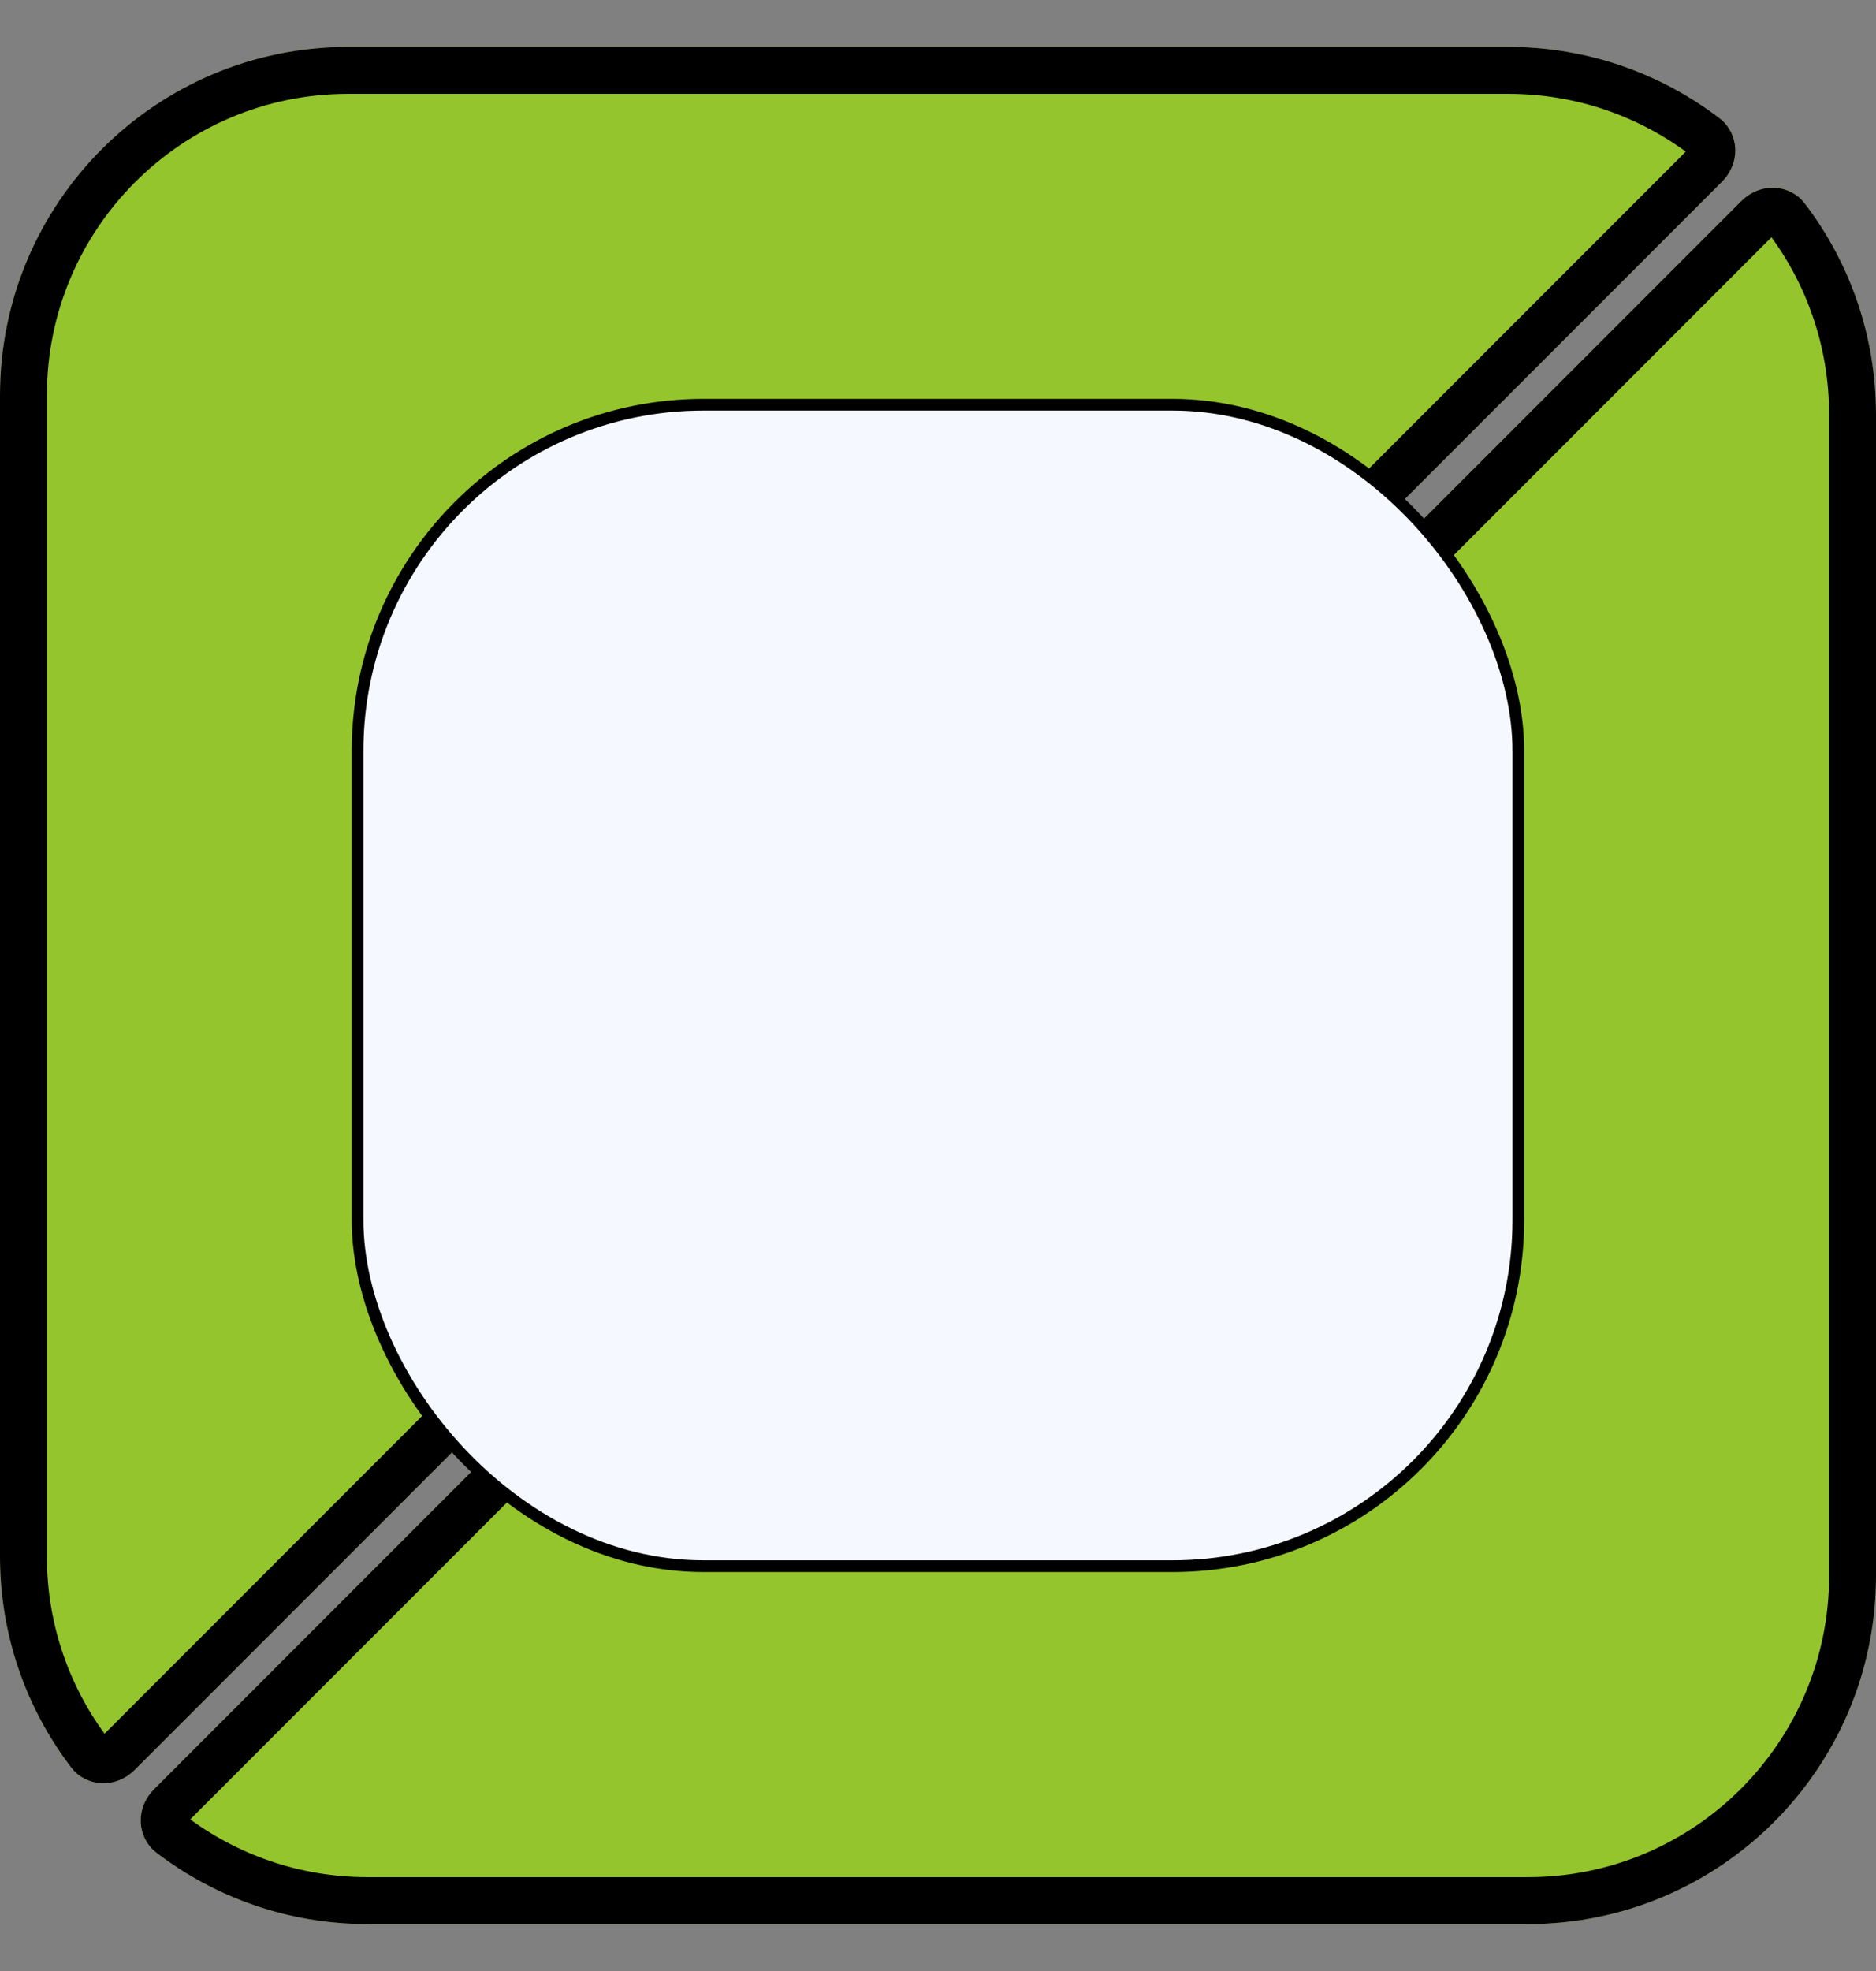 <svg width="20" height="21" viewBox="0 0 20 21" fill="none" xmlns="http://www.w3.org/2000/svg">
<rect x="0" y="0" width="20" height="21" fill="#808080" stroke="none"/>
<path d="M1.643 19.062C1.45 19.255 1.448 19.571 1.665 19.737C2.29 20.216 3.071 20.5 3.919 20.5H16.289C18.338 20.5 20 18.838 20 16.789V4.417C20 3.57 19.716 2.79 19.239 2.165C19.073 1.948 18.756 1.95 18.563 2.143L1.643 19.062Z" fill="#94C52D"/>
<path d="M1.817 19.539C1.738 19.478 1.717 19.342 1.82 19.239L18.74 2.32C18.843 2.217 18.98 2.238 19.04 2.317C19.485 2.899 19.75 3.627 19.75 4.417V16.789C19.75 18.7 18.2 20.25 16.289 20.25H3.919C3.128 20.25 2.4 19.985 1.817 19.539Z" stroke="black" stroke-width="0.5"/>
<path d="M18.357 1.938C18.55 1.745 18.552 1.429 18.335 1.263C17.71 0.784 16.929 0.5 16.081 0.5H3.711C1.662 0.5 0 2.162 0 4.211V16.583C0 17.43 0.284 18.21 0.761 18.835C0.927 19.052 1.244 19.05 1.437 18.857L18.357 1.938Z" fill="#94C52D"/>
<path d="M18.183 1.461C18.262 1.522 18.283 1.658 18.18 1.761L1.26 18.68C1.157 18.783 1.02 18.762 0.96 18.683C0.515 18.101 0.25 17.373 0.25 16.583V4.211C0.25 2.3 1.8 0.75 3.711 0.75H16.081C16.872 0.75 17.6 1.015 18.183 1.461Z" stroke="black" stroke-width="0.5"/>
<rect x="3.812" y="4.312" width="12.375" height="12.375" rx="3.688" fill="#F5F8FF" stroke="black" stroke-width="0.125"/>
</svg>
